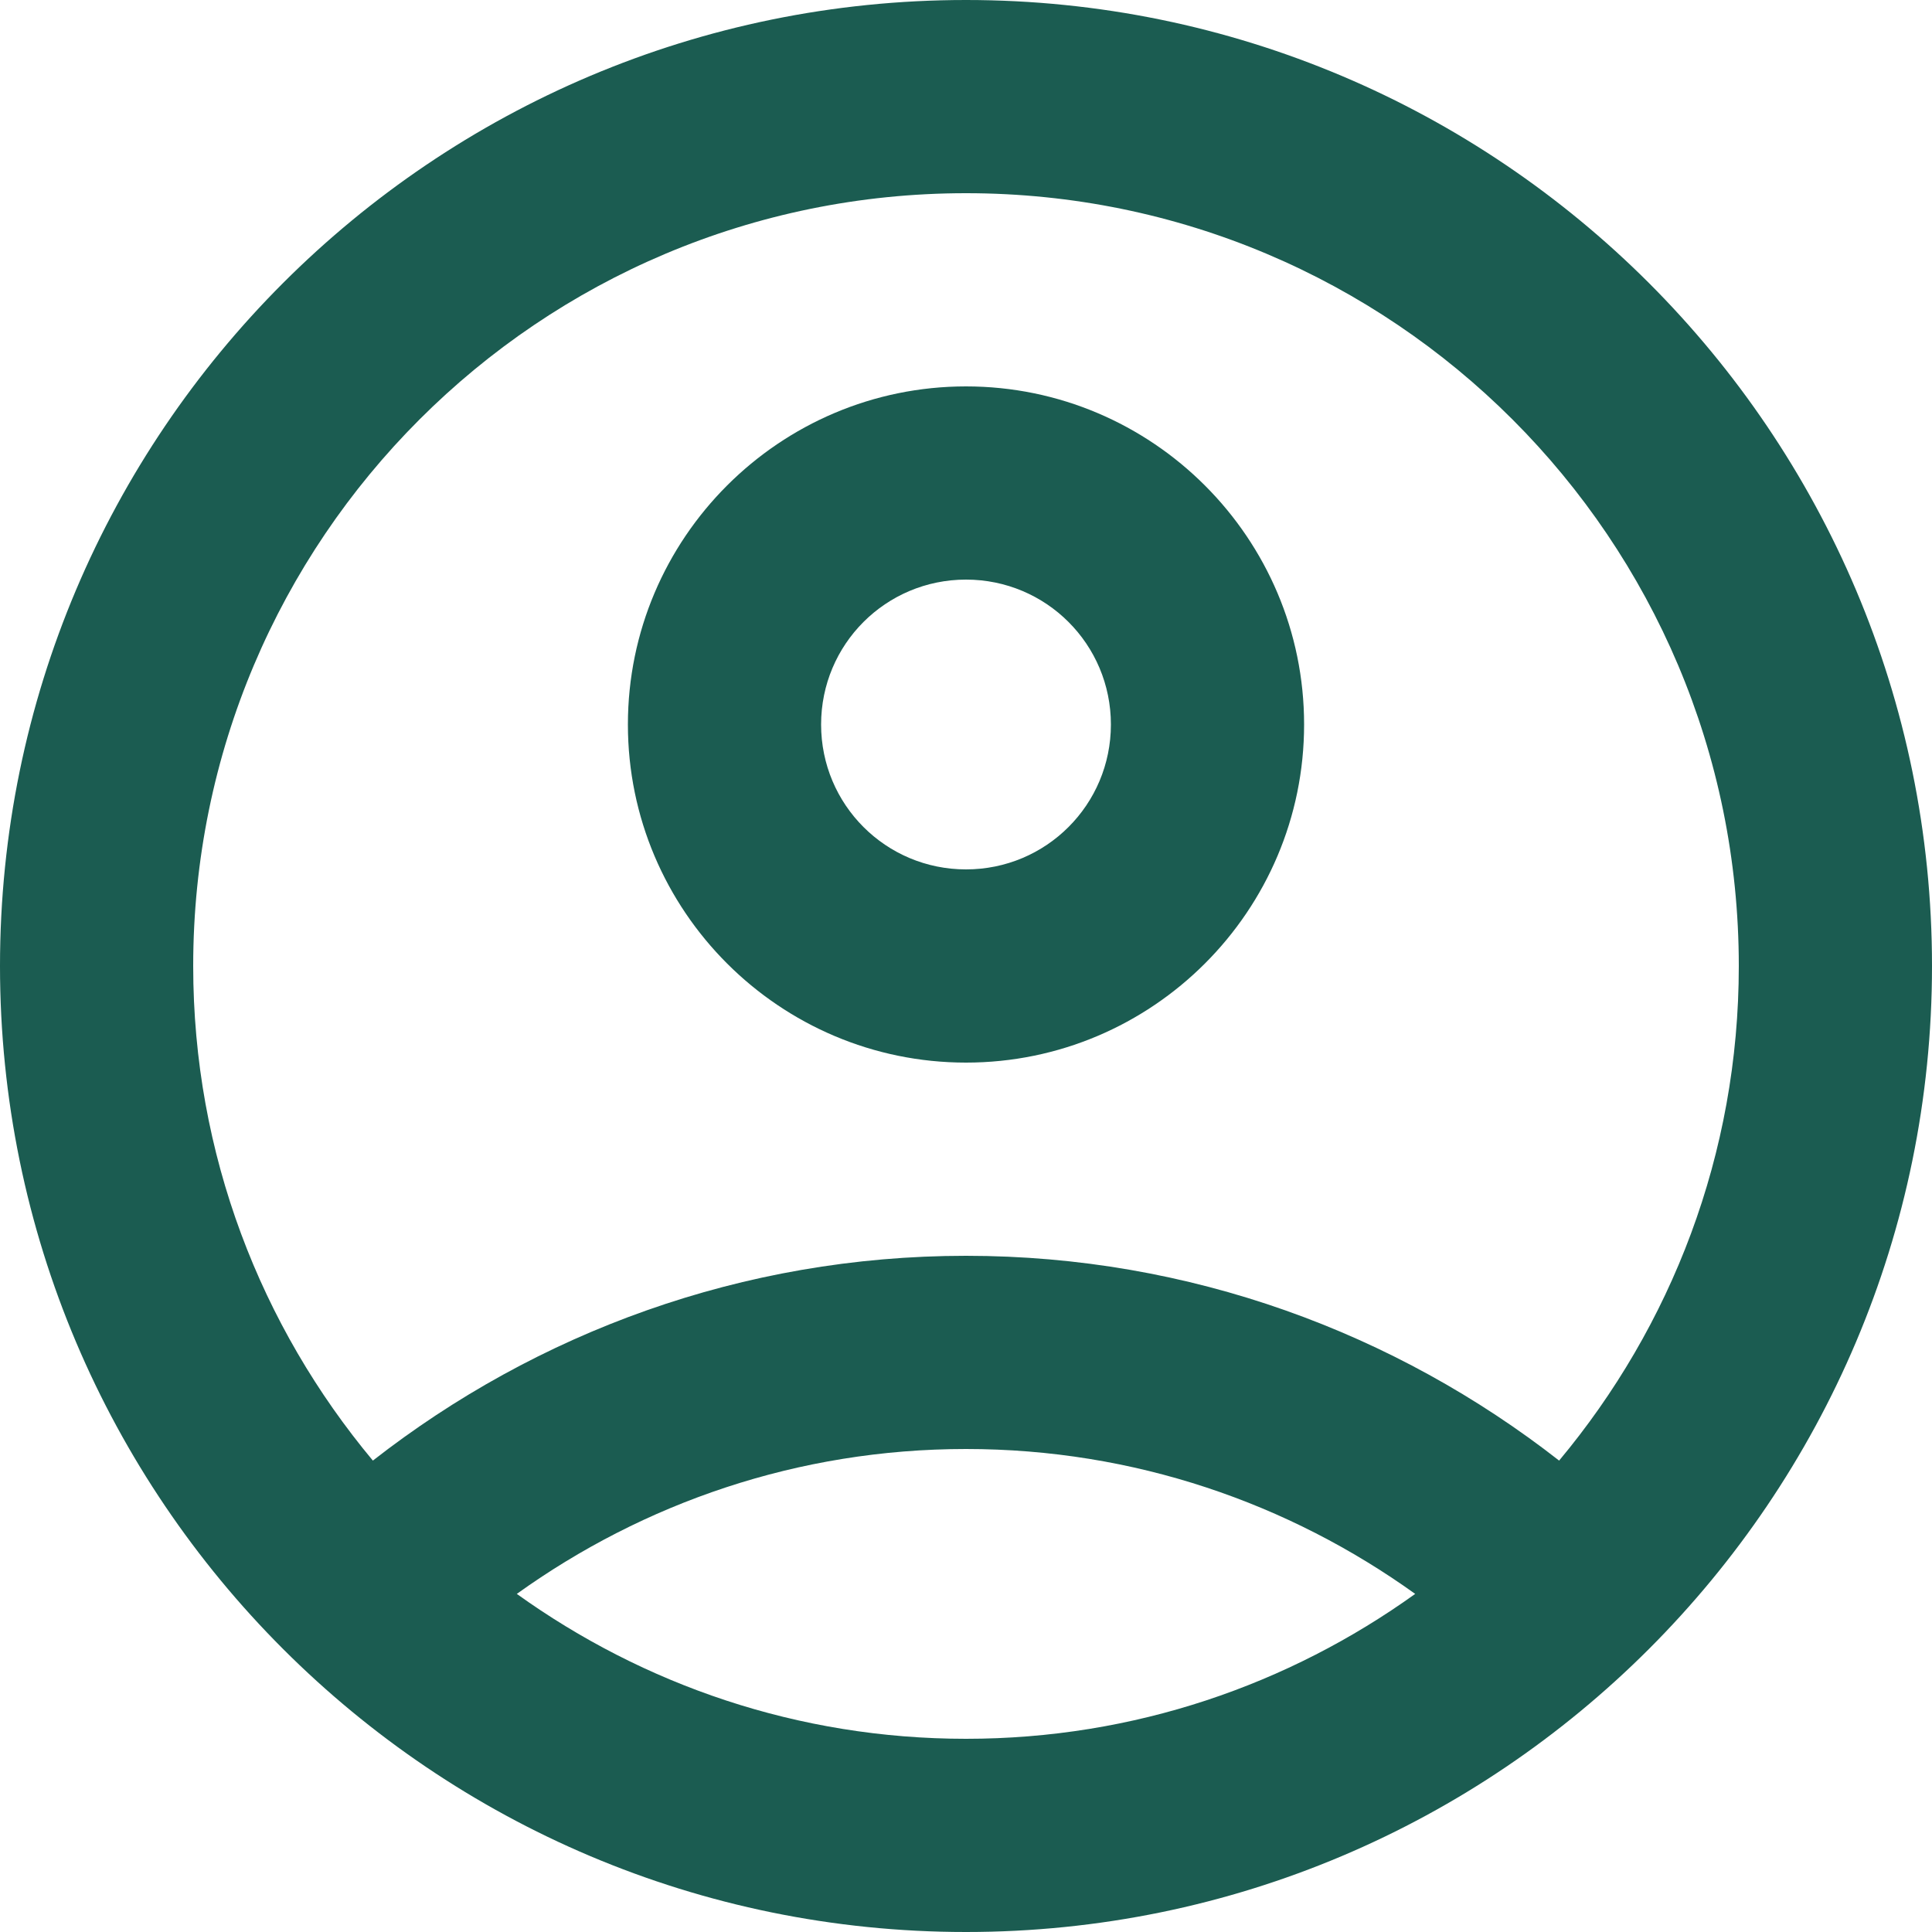<svg width="30" height="30" viewBox="0 0 30 30" fill="none" xmlns="http://www.w3.org/2000/svg">
<path d="M15 0C6.72 0 0 6.72 0 15C0 23.28 6.72 30 15 30C23.28 30 30 23.28 30 15C30 6.72 23.28 0 15 0ZM8.025 24.75C9.99 23.34 12.39 22.5 15 22.5C17.61 22.5 20.01 23.34 21.975 24.75C20.01 26.16 17.61 27 15 27C12.39 27 9.99 26.16 8.025 24.75ZM24.21 22.68C21.675 20.7 18.48 19.5 15 19.5C11.52 19.5 8.325 20.7 5.79 22.68C4.05 20.595 3 17.925 3 15C3 8.37 8.37 3 15 3C21.63 3 27 8.37 27 15C27 17.925 25.95 20.595 24.21 22.68Z" fill="#1B5C51"/>
<path d="M15 6C12.105 6 9.75 8.355 9.75 11.25C9.75 14.145 12.105 16.5 15 16.5C17.895 16.5 20.25 14.145 20.25 11.25C20.25 8.355 17.895 6 15 6ZM15 13.5C13.755 13.5 12.75 12.495 12.75 11.25C12.75 10.005 13.755 9 15 9C16.245 9 17.25 10.005 17.25 11.25C17.25 12.495 16.245 13.5 15 13.5Z" fill="#1B5C51"/>
</svg>
